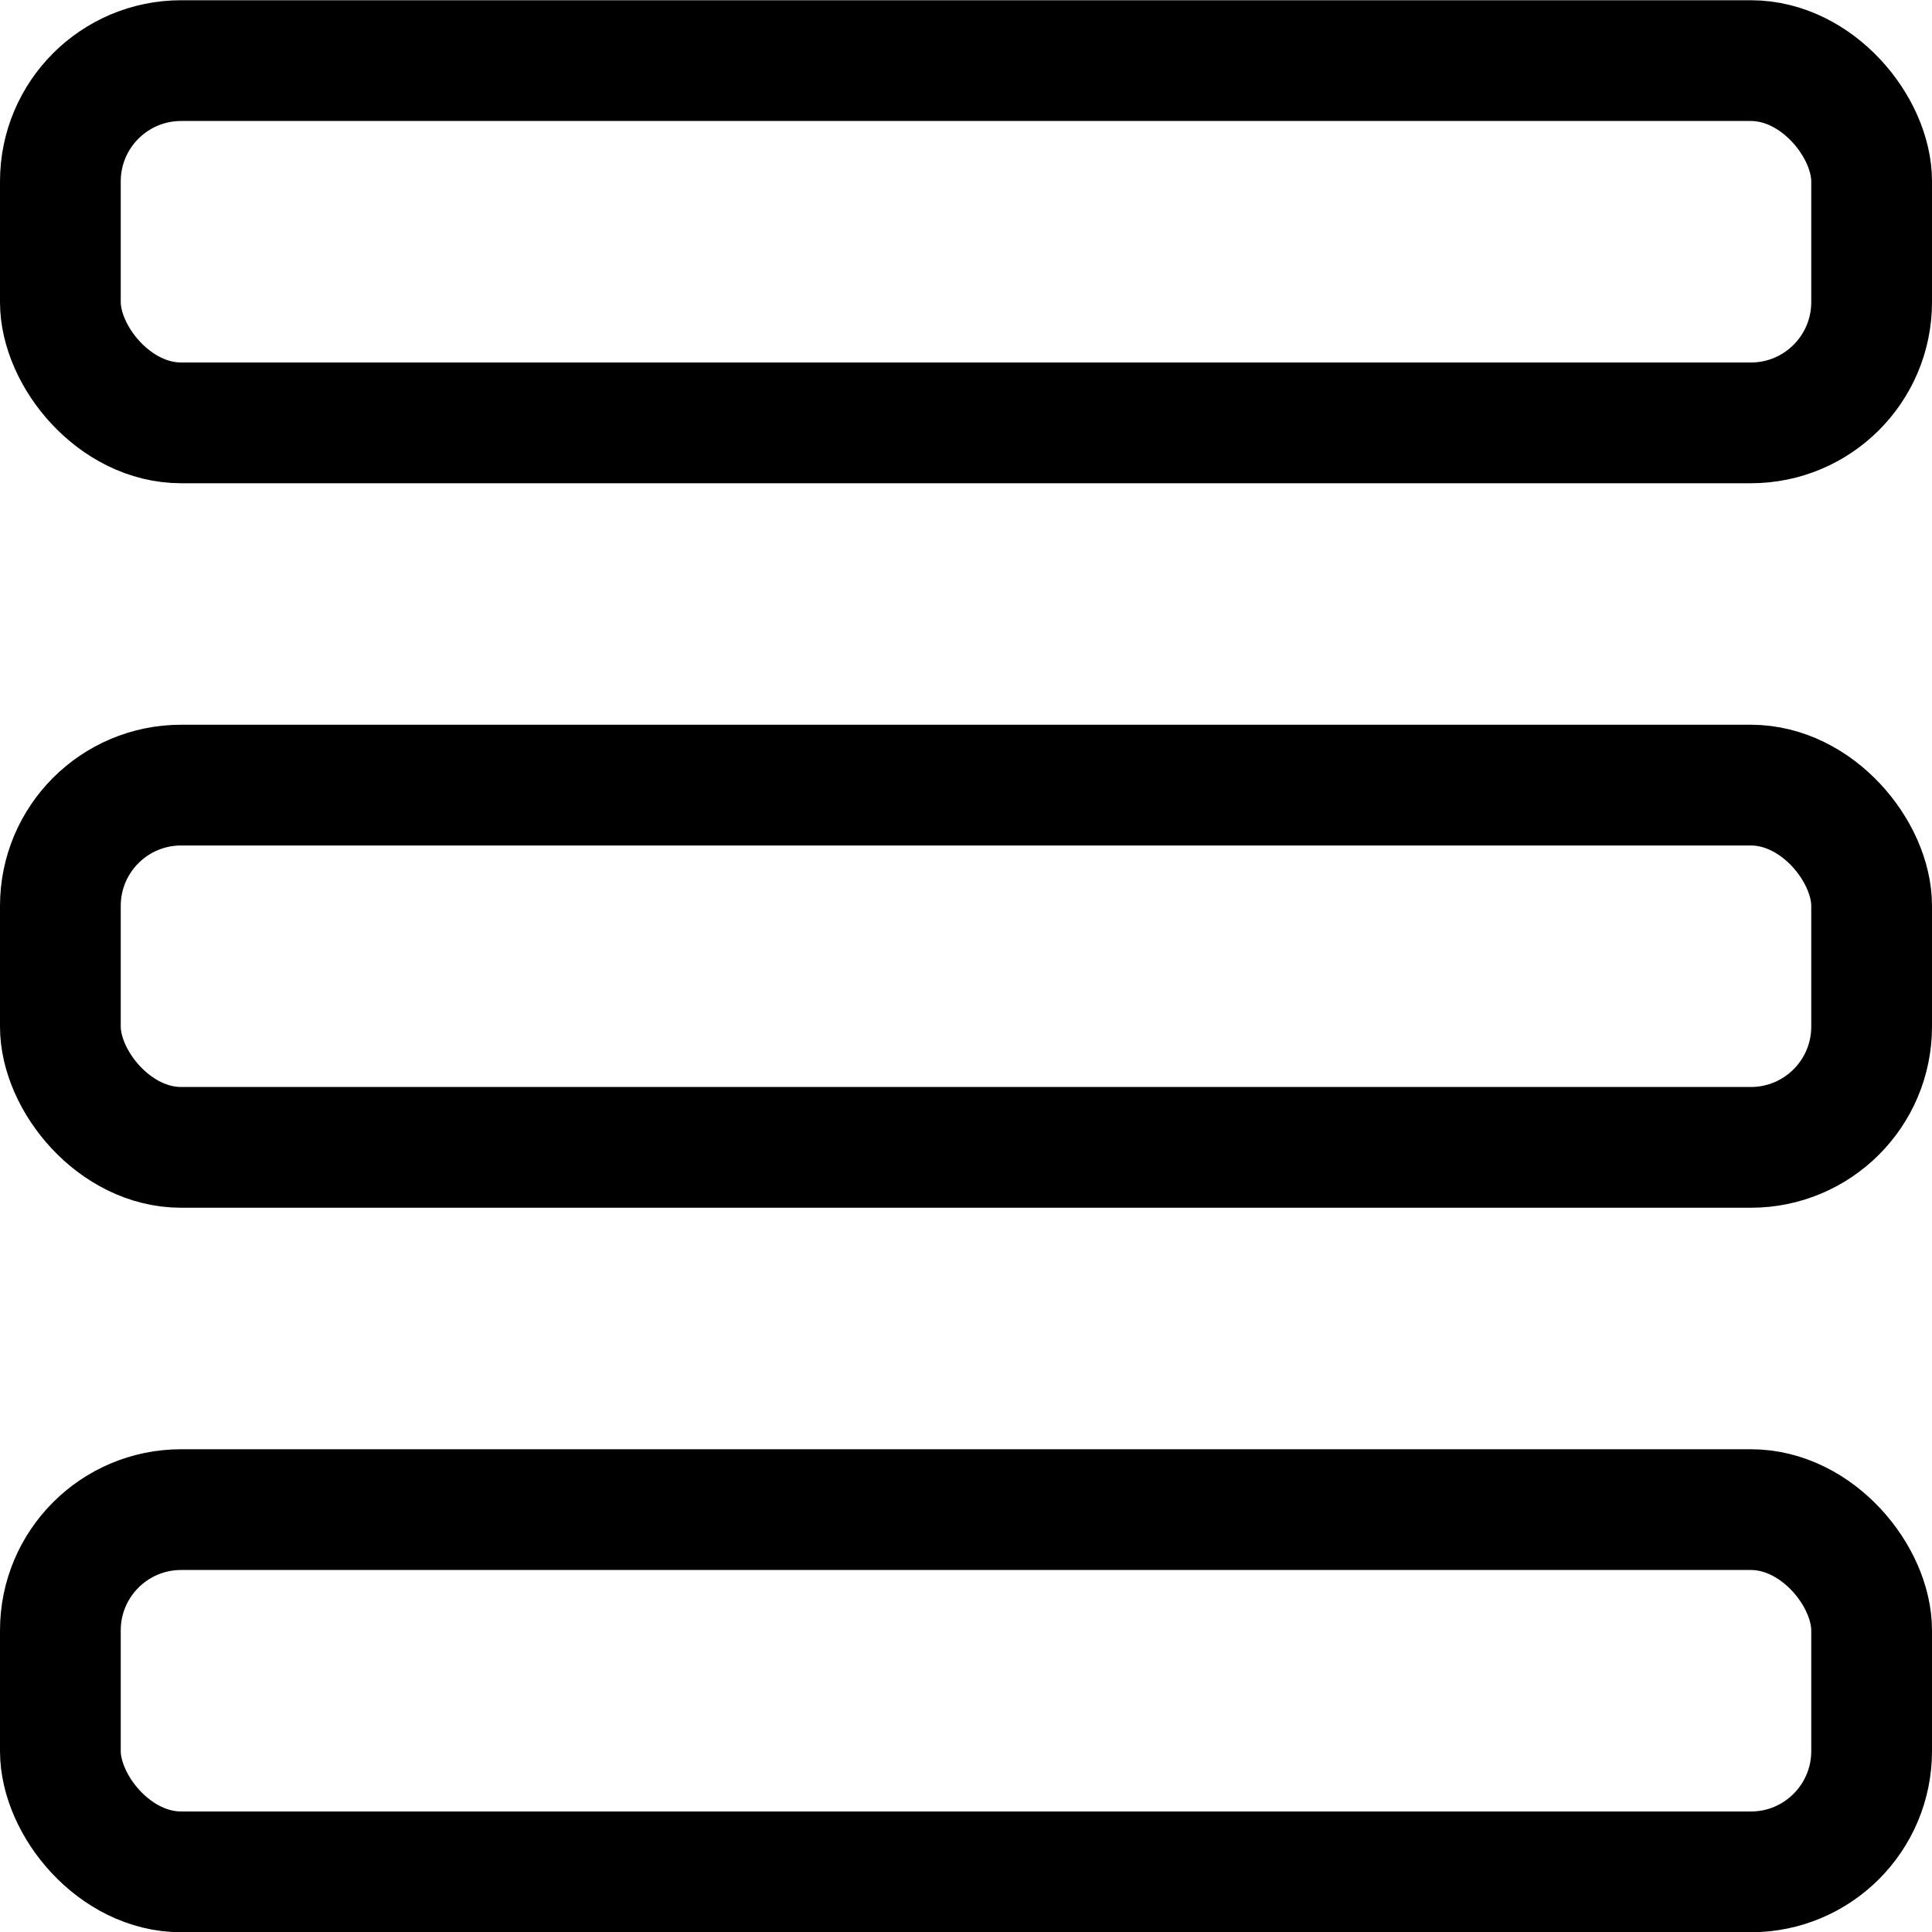 <svg xmlns="http://www.w3.org/2000/svg" viewBox="0 0 24 24" width="24" height="24"><defs><style>.a{fill:none;stroke:#000;stroke-linecap:round;stroke-linejoin:round;stroke-width:1.5px}</style></defs><title>navigation-menu-1</title><rect class="a" x=".75" y=".753" width="22.5" height="4.5" rx="1.5" ry="1.5"/><rect class="a" x=".75" y="9.753" width="22.5" height="4.5" rx="1.5" ry="1.5"/><rect class="a" x=".75" y="18.753" width="22.5" height="4.5" rx="1.5" ry="1.5"/></svg>